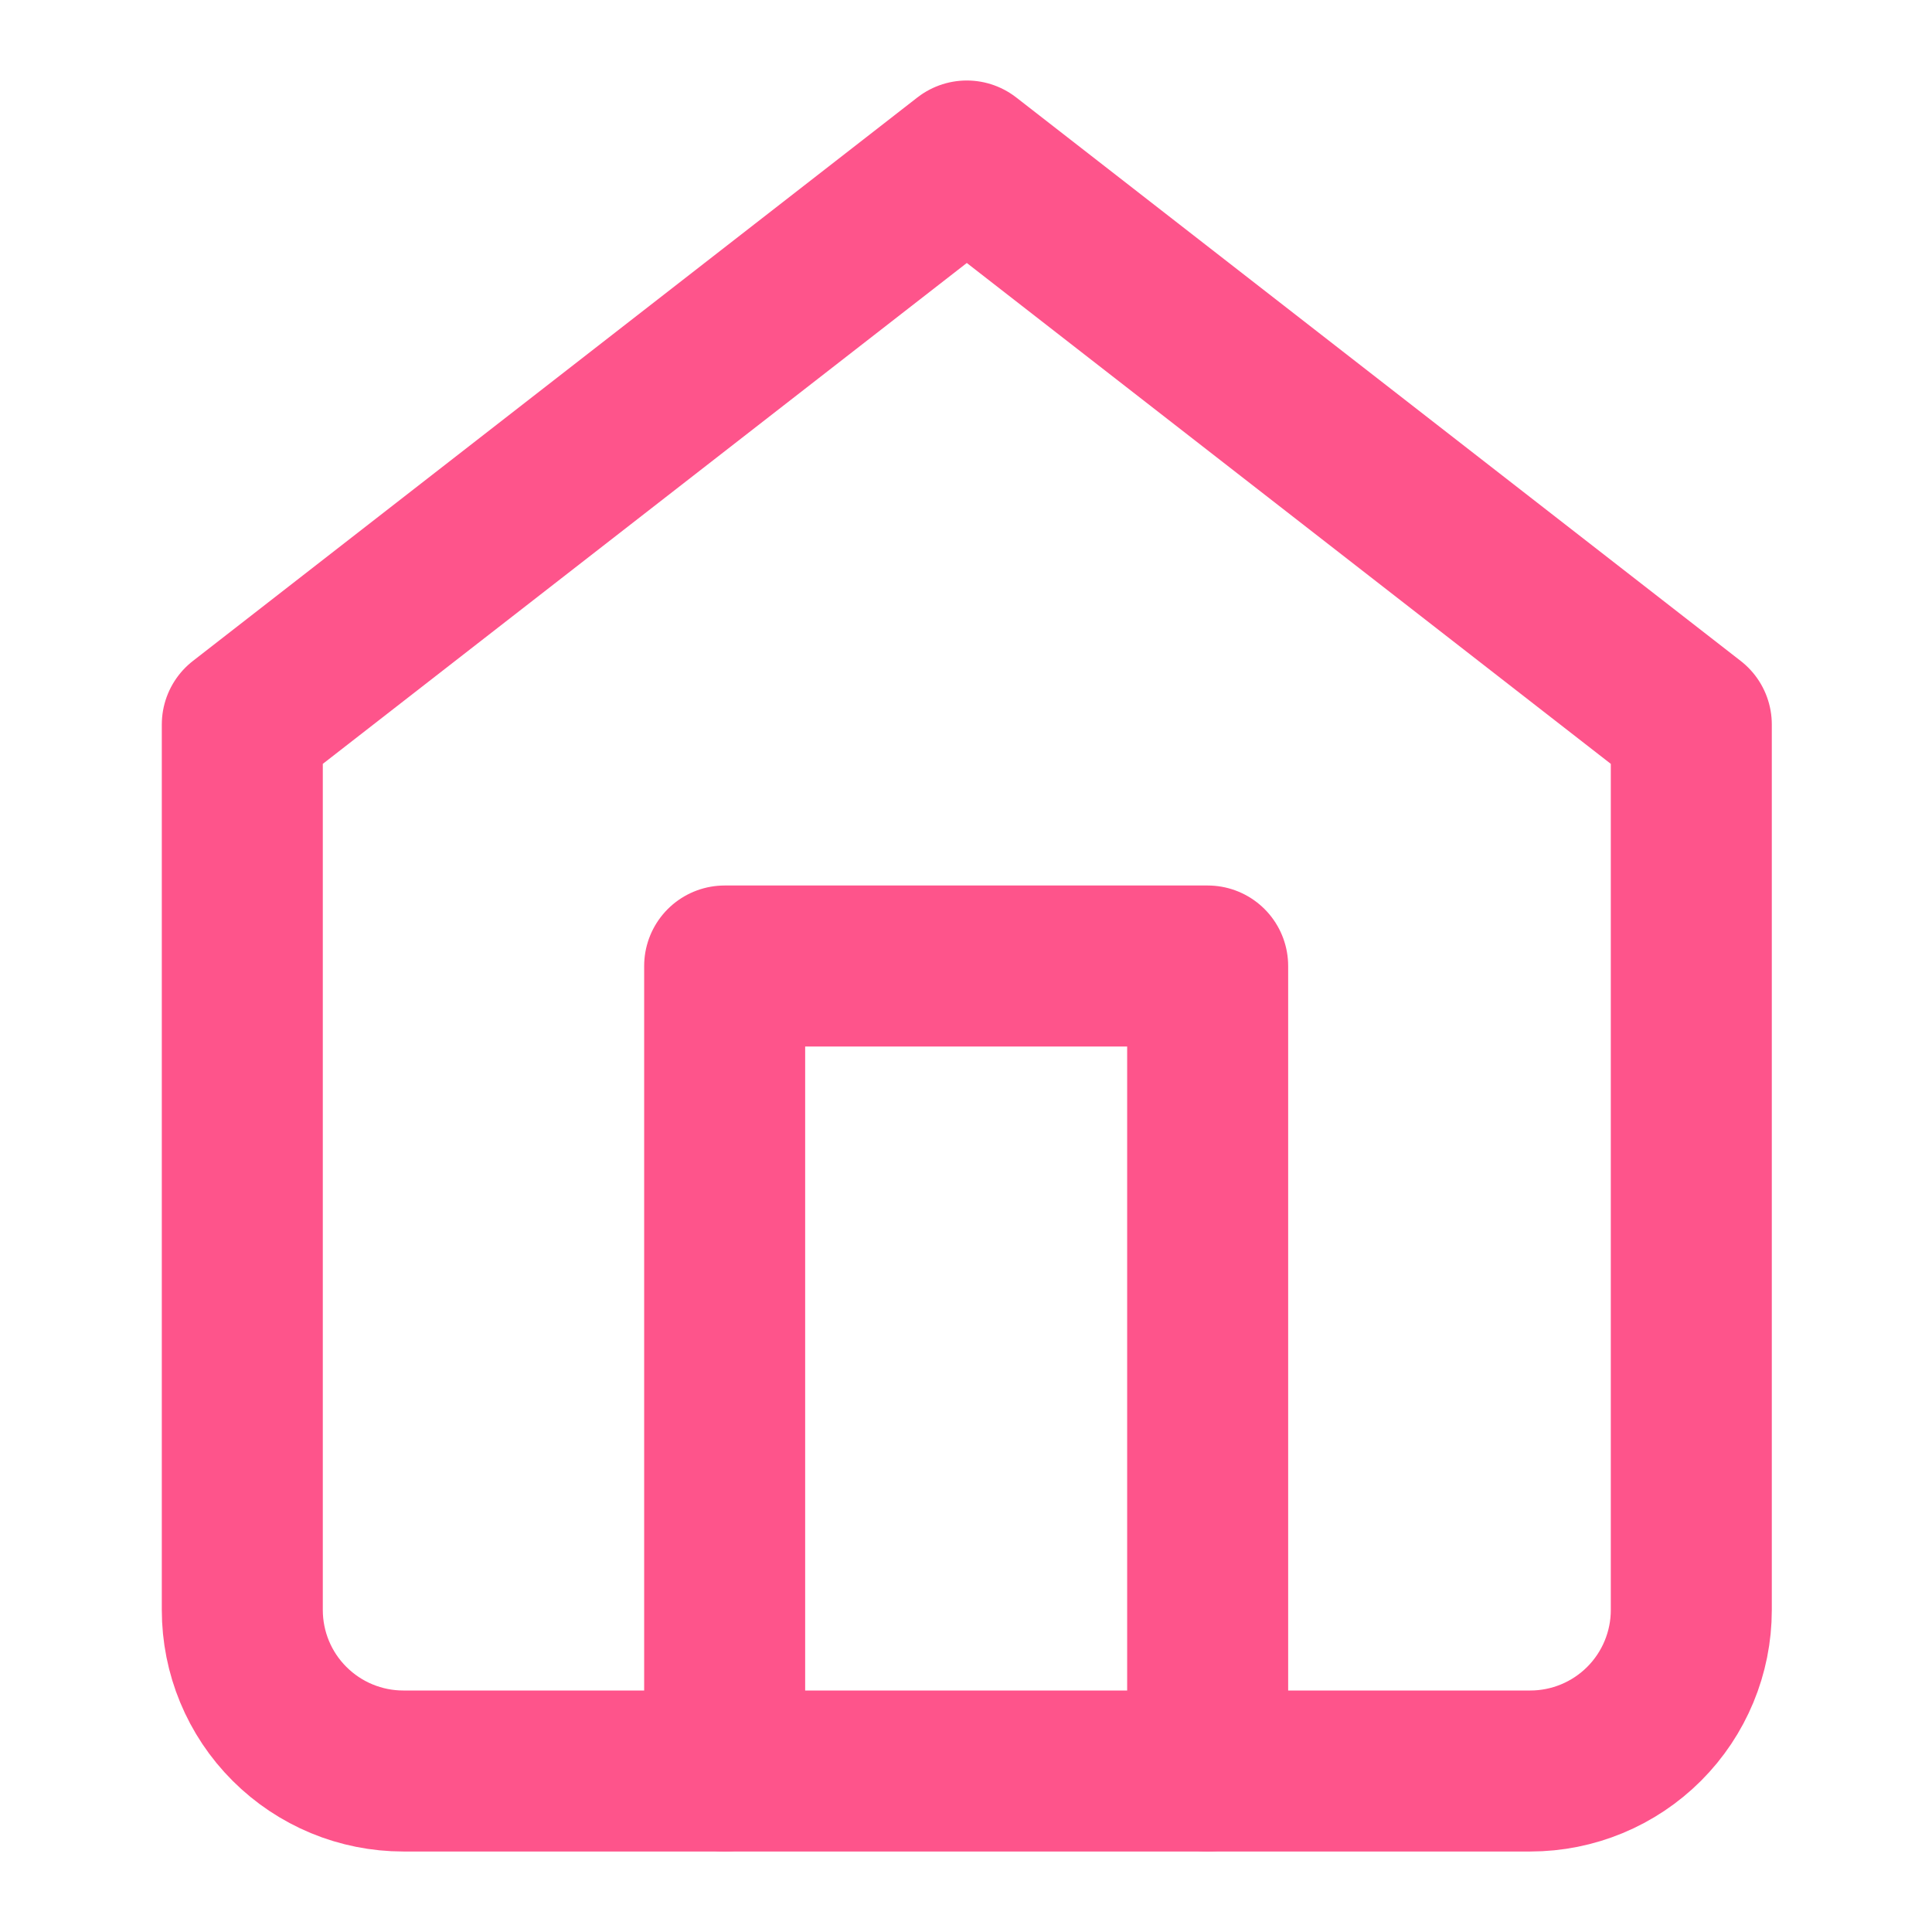 <svg width="24" height="24" viewBox="0 0 24 24" fill="none" xmlns="http://www.w3.org/2000/svg">
<path d="M3.01 9L12.01 2L21.01 9V20C21.01 20.53 20.799 21.039 20.424 21.414C20.049 21.789 19.54 22 19.01 22H5.01C4.479 22 3.971 21.789 3.596 21.414C3.22 21.039 3.01 20.53 3.01 20V9Z" stroke="#FE548B" stroke-width="2" stroke-linecap="round" stroke-linejoin="round"/>
<path d="M9.002 22V12H15.002V22" stroke="#FE548B" stroke-width="2" stroke-linecap="round" stroke-linejoin="round"/>
</svg>
